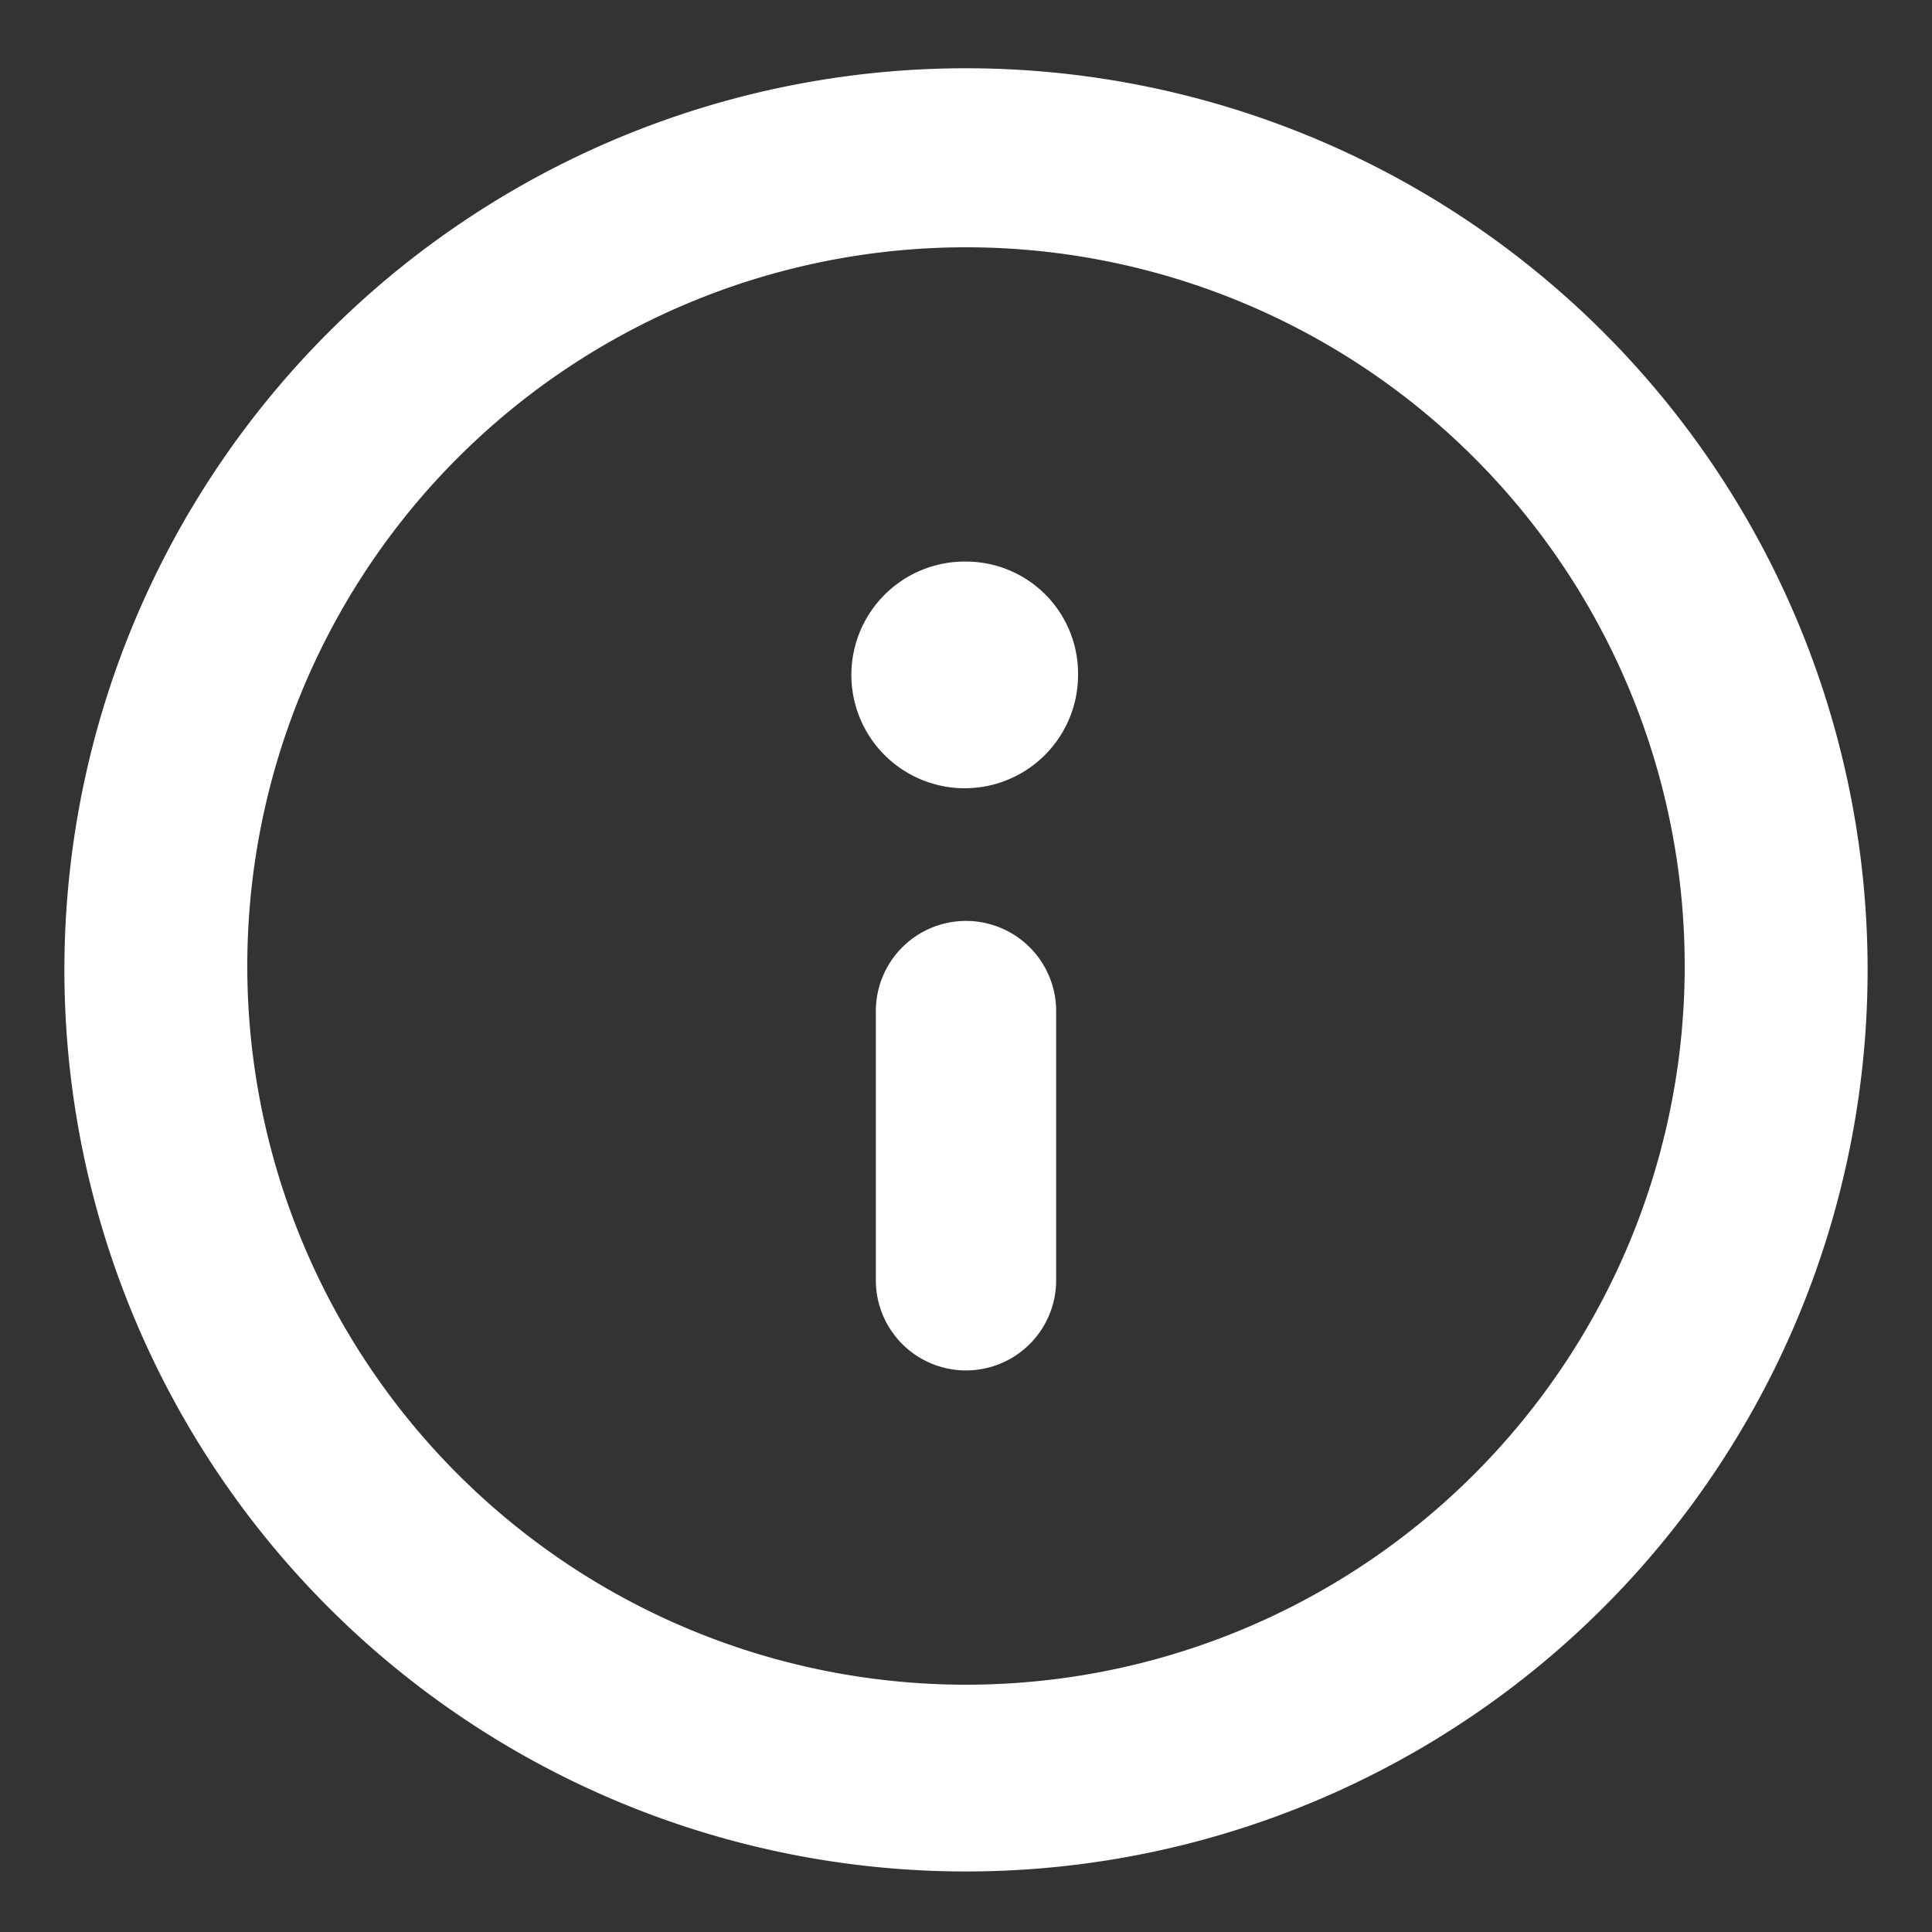 <svg id="Layer_1" data-name="Layer 1" xmlns="http://www.w3.org/2000/svg" viewBox="0 0 15 15"><rect x="0" y="0" width="15" height="15" fill="#333333" stroke="none"/><defs><style>.cls-1{fill:#fff;}</style></defs><path class="cls-1" d="M7.5.53a7,7,0,1,0,7,7A7,7,0,0,0,7.5.53Zm0,12.55A5.58,5.58,0,1,1,13.08,7.5,5.58,5.58,0,0,1,7.5,13.08Zm0-5.93a.7.7,0,0,0-.7.7V9.94a.7.7,0,0,0,1.4,0V7.85A.7.7,0,0,0,7.5,7.15Zm0-2.79a.88.88,0,1,0,.87.87A.87.87,0,0,0,7.5,4.36Z"/></svg>